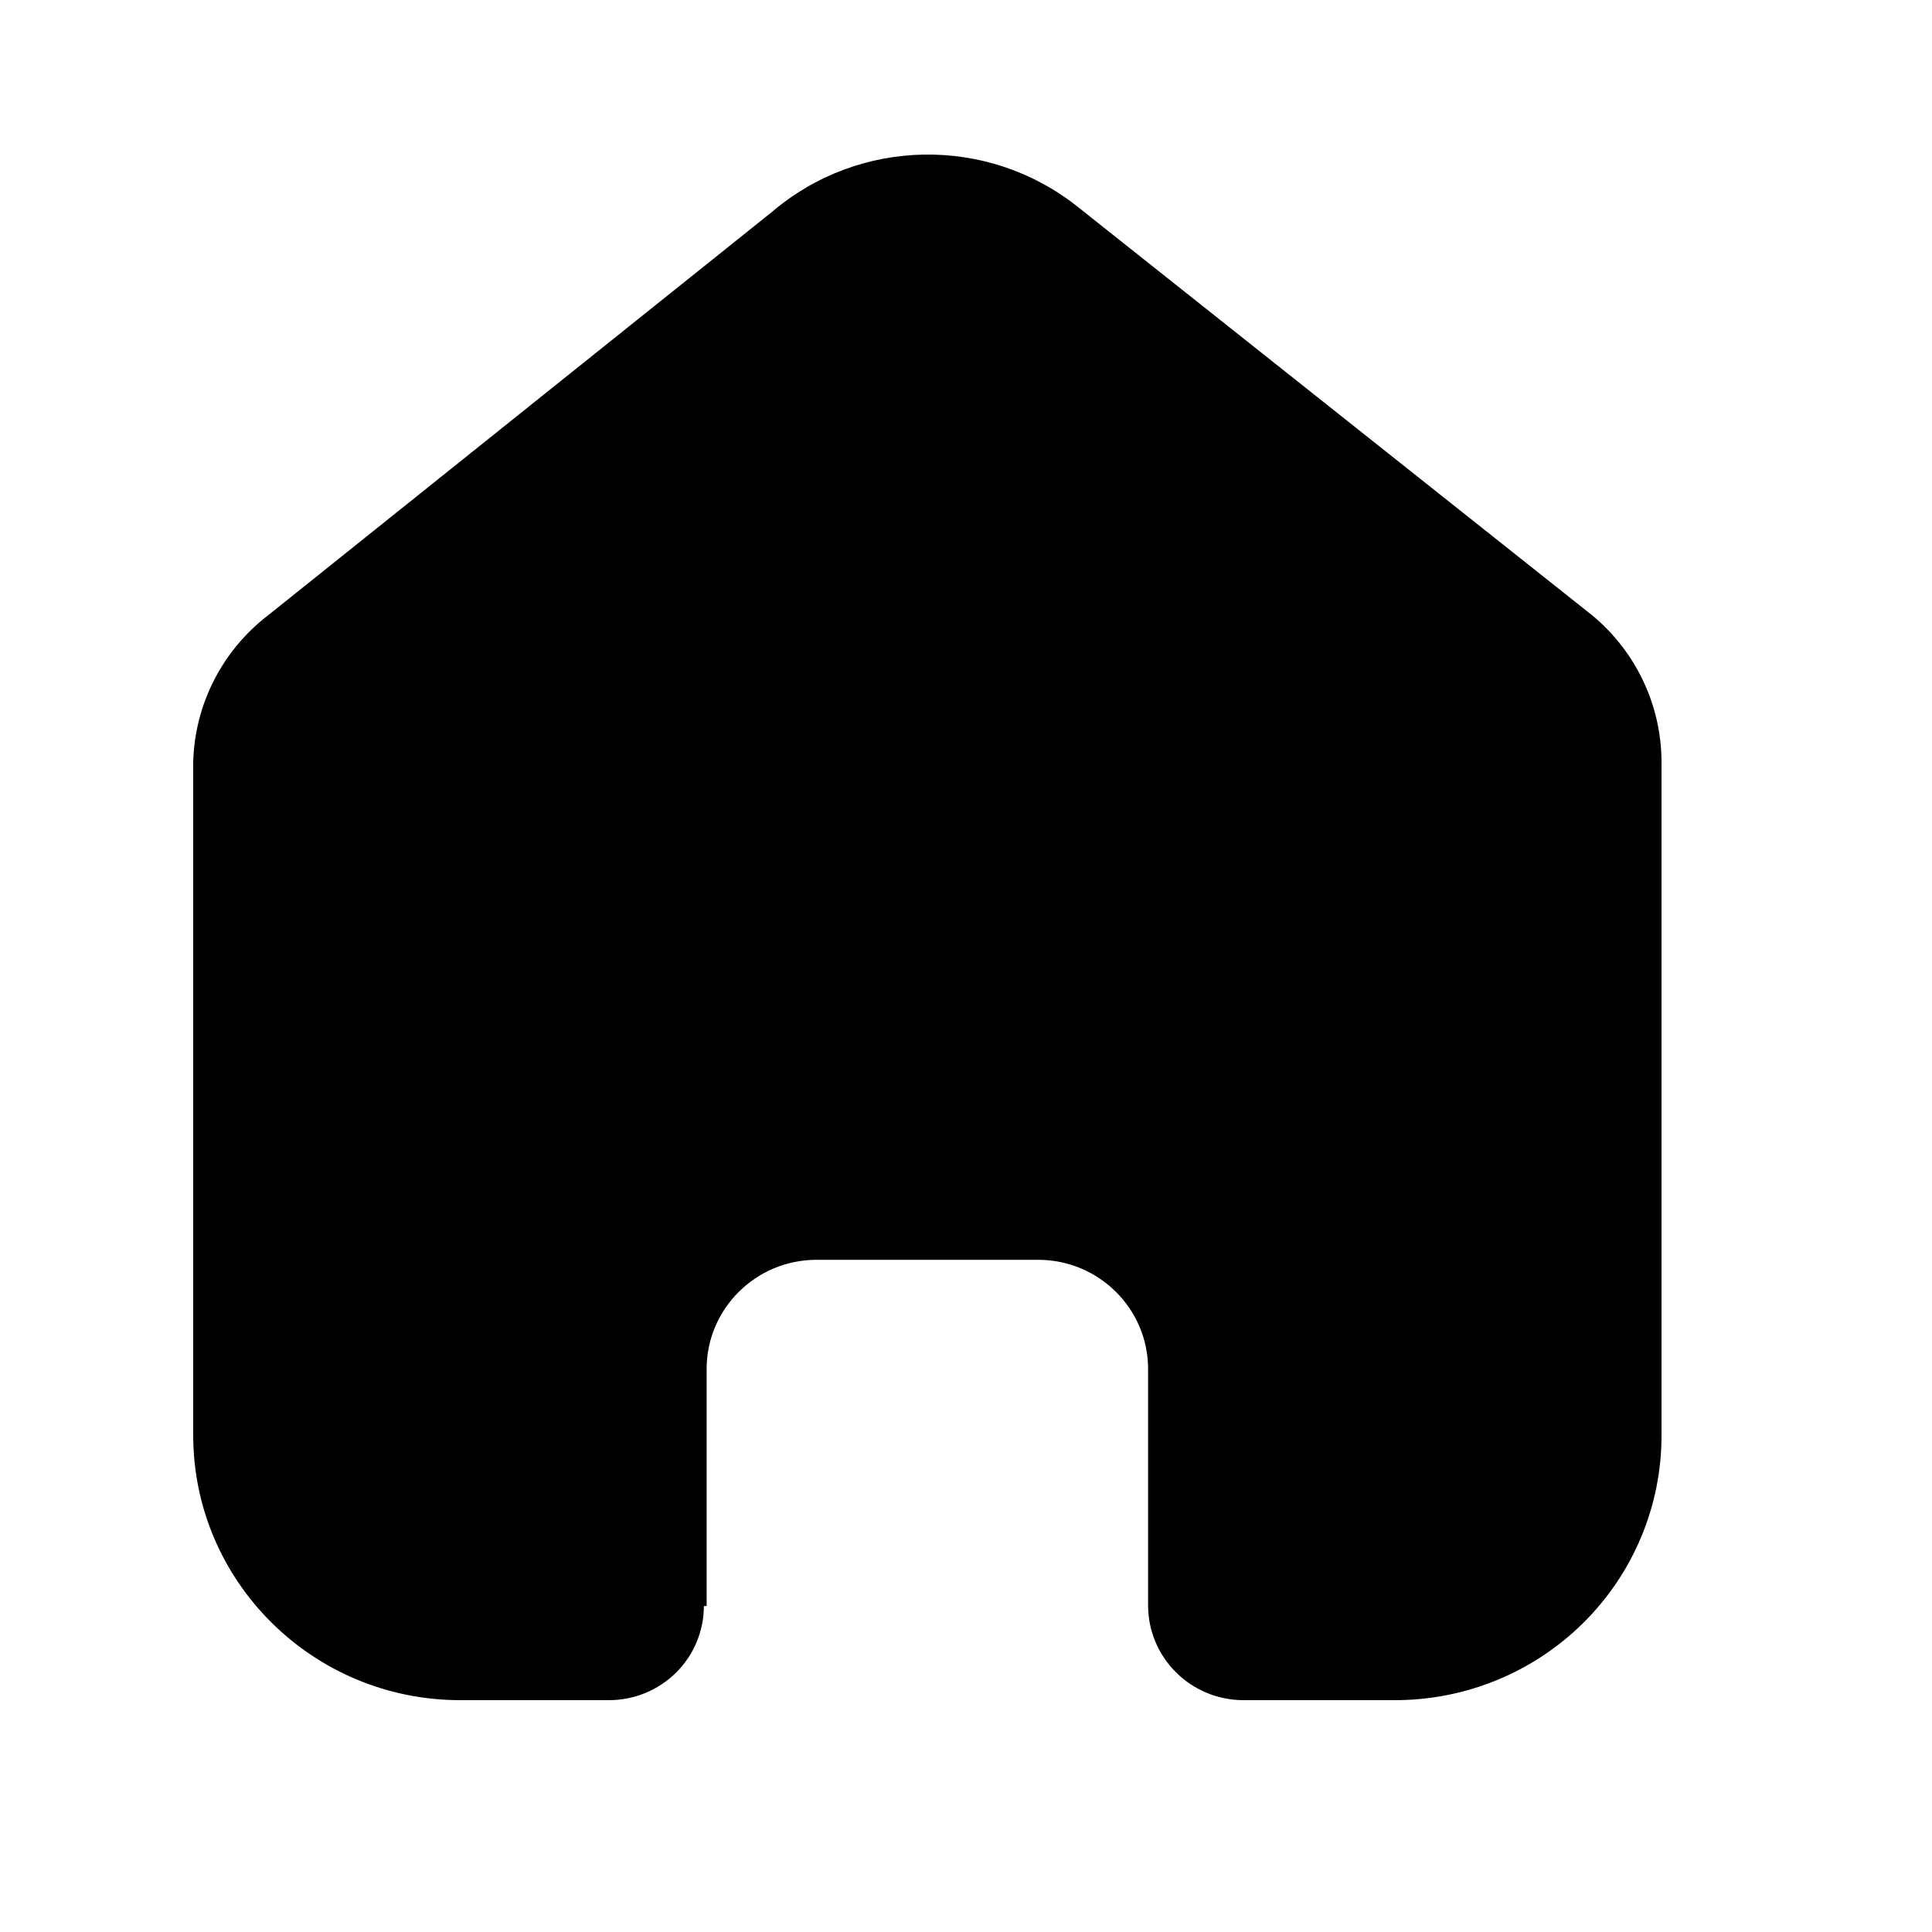 <svg width="1000" height="1000" viewBox="0 0 1000 1000" fill="none" xmlns="http://www.w3.org/2000/svg">
<path d="M365.749 831.284V708.61C365.749 677.524 391.027 652.268 422.337 652.073H537.304C568.755 652.073 594.251 677.385 594.251 708.61V708.61V830.929C594.25 857.891 616.161 879.803 643.318 879.999H721.753C758.385 880.093 793.55 865.712 819.487 840.028C845.423 814.345 860 779.47 860 743.101V394.634C859.999 365.255 846.883 337.388 824.185 318.54L557.719 106.971C511.141 69.965 444.615 71.16 399.416 109.815L138.68 318.54C114.91 336.833 100.702 364.782 100 394.634V742.745C100 818.548 161.895 879.999 238.247 879.999H314.892C327.967 880.093 340.539 875.003 349.819 865.857C359.098 856.711 364.317 844.266 364.317 831.284H365.749Z" fill="black"/>
</svg>

